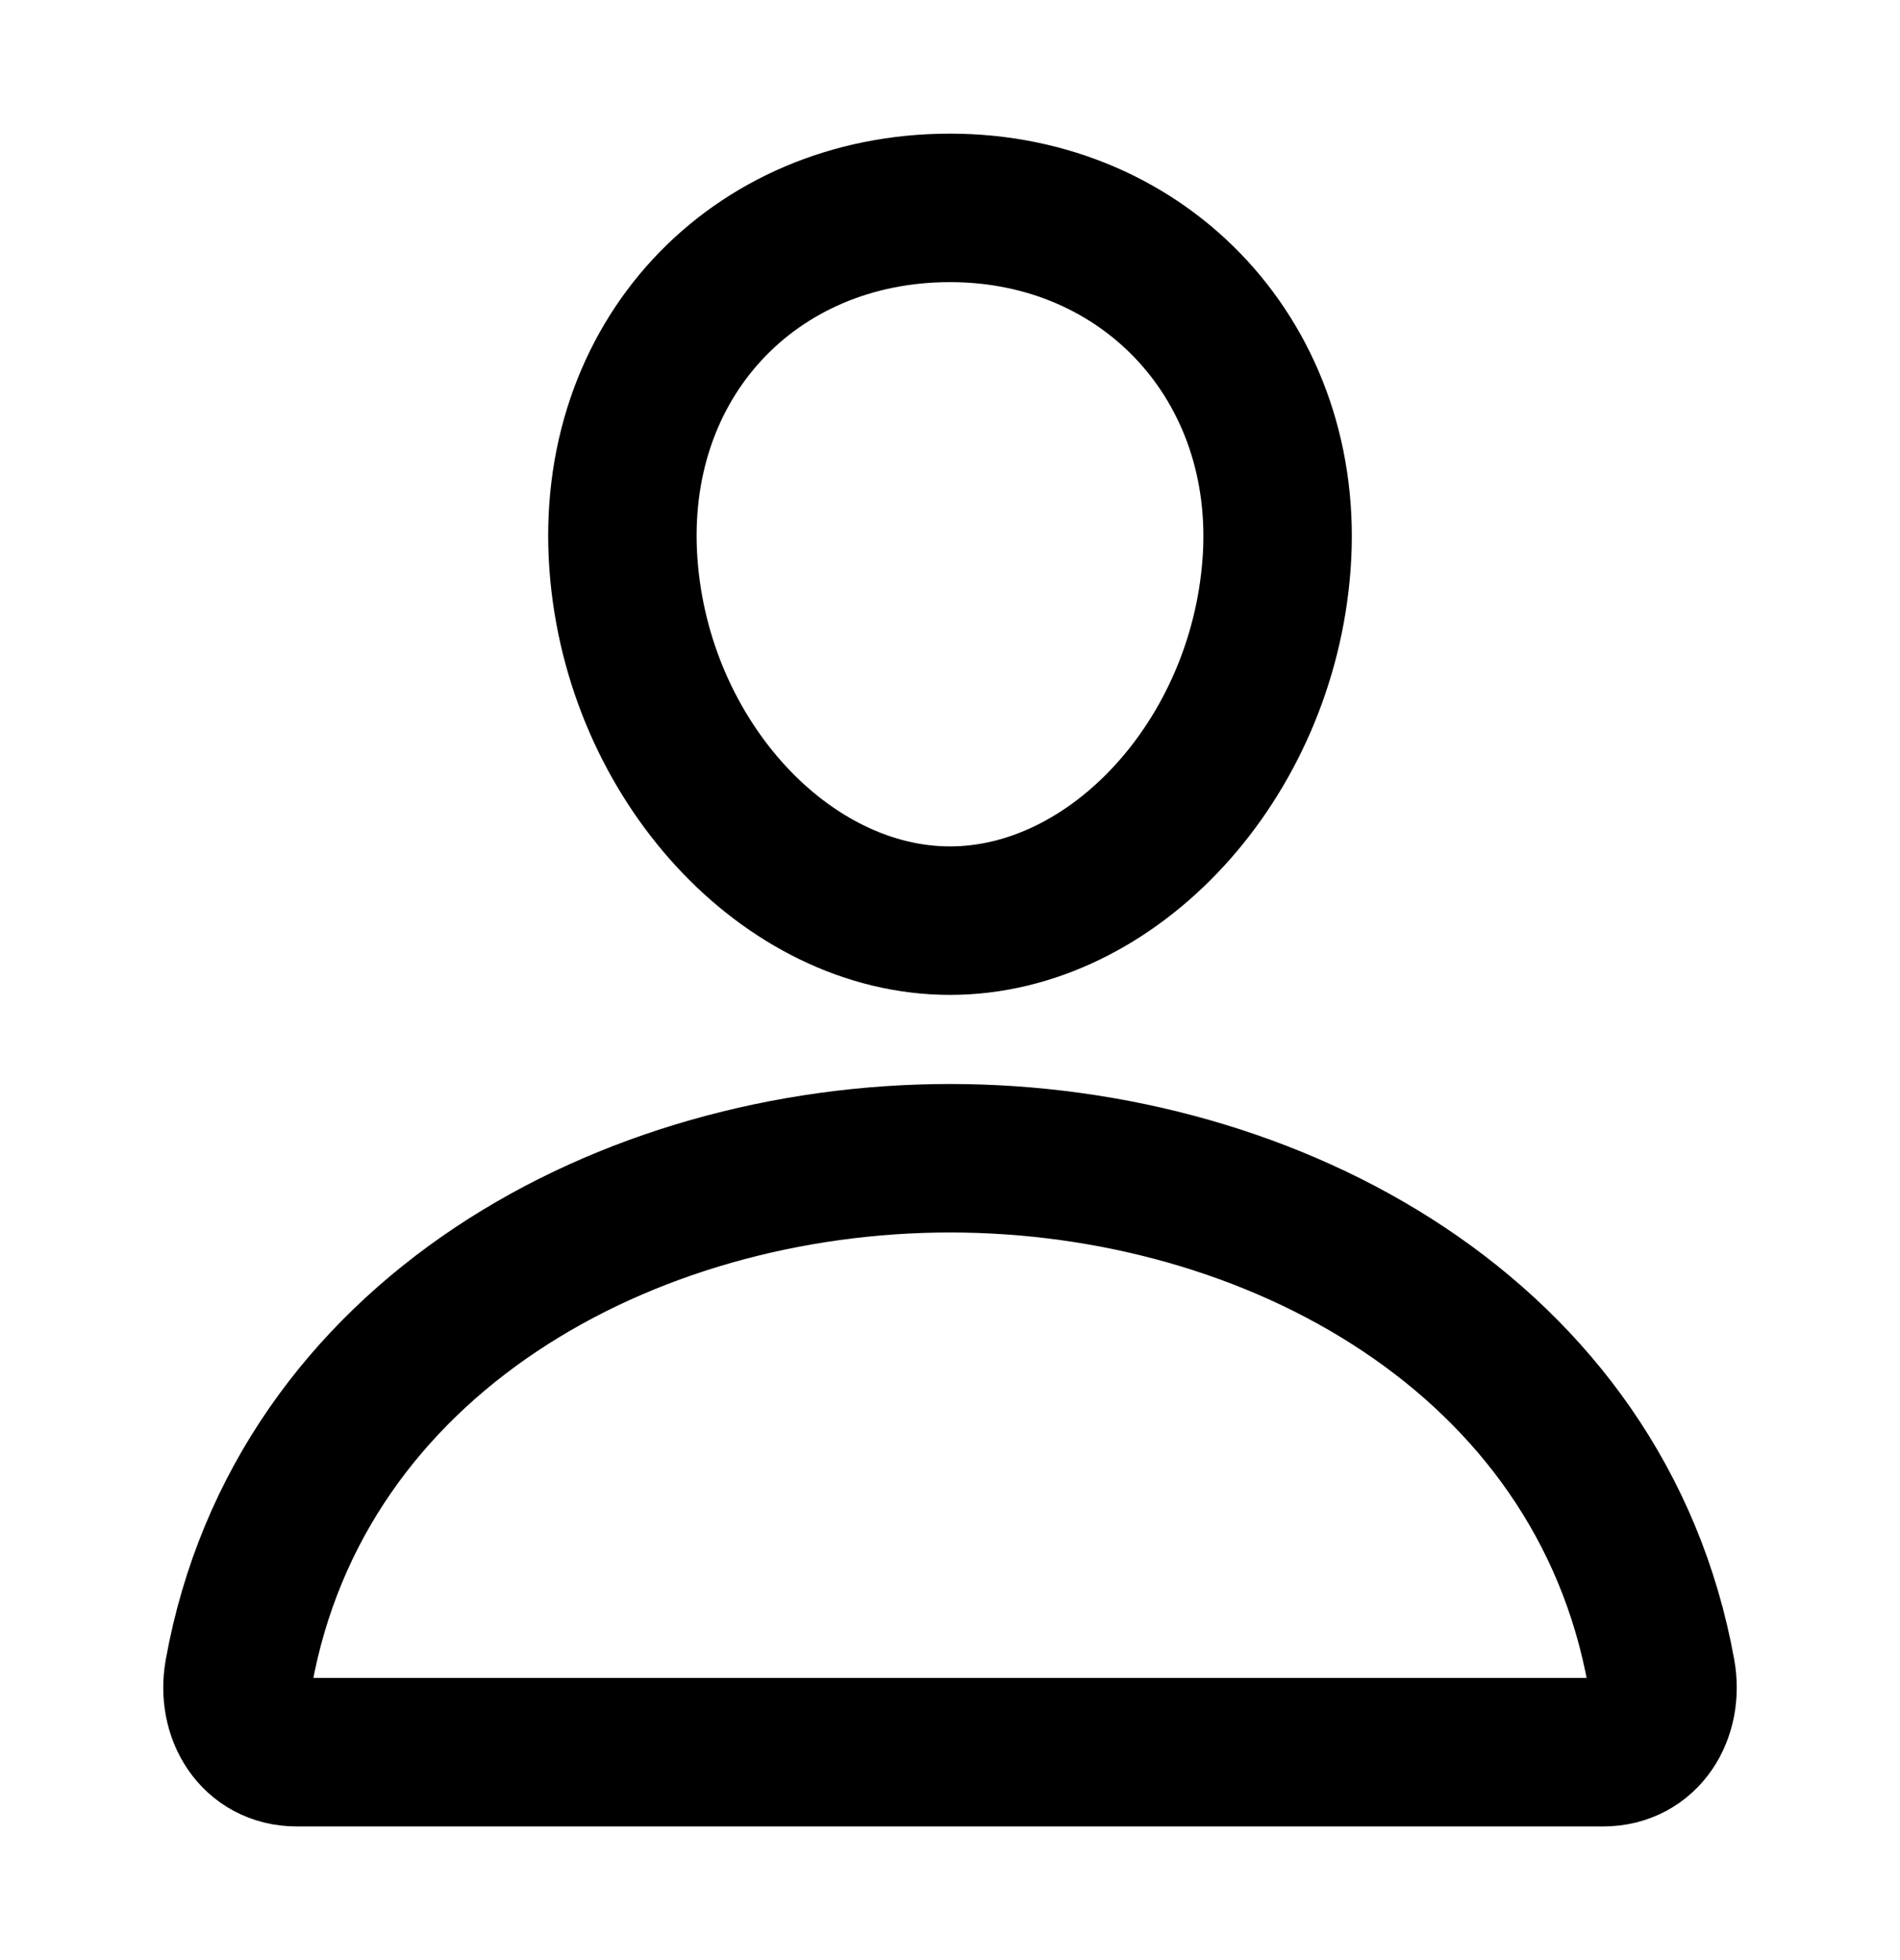 <svg width="32" height="33" viewBox="0 0 32 33" fill="none" xmlns="http://www.w3.org/2000/svg">
<path d="M21.5 9.5C21.255 12.804 18.75 15.5 16 15.5C13.25 15.5 10.741 12.805 10.5 9.5C10.25 6.062 12.688 3.5 16 3.5C19.312 3.5 21.75 6.125 21.5 9.5Z" stroke="black" stroke-width="2.5" stroke-linecap="round" stroke-linejoin="round"/>
<path d="M16 19.5C10.562 19.5 5.044 22.5 4.022 28.163C3.899 28.845 4.286 29.5 5 29.5H27C27.715 29.5 28.101 28.845 27.978 28.163C26.956 22.5 21.438 19.5 16 19.5Z" stroke="black" stroke-width="2.5" stroke-miterlimit="10"/>
</svg>
